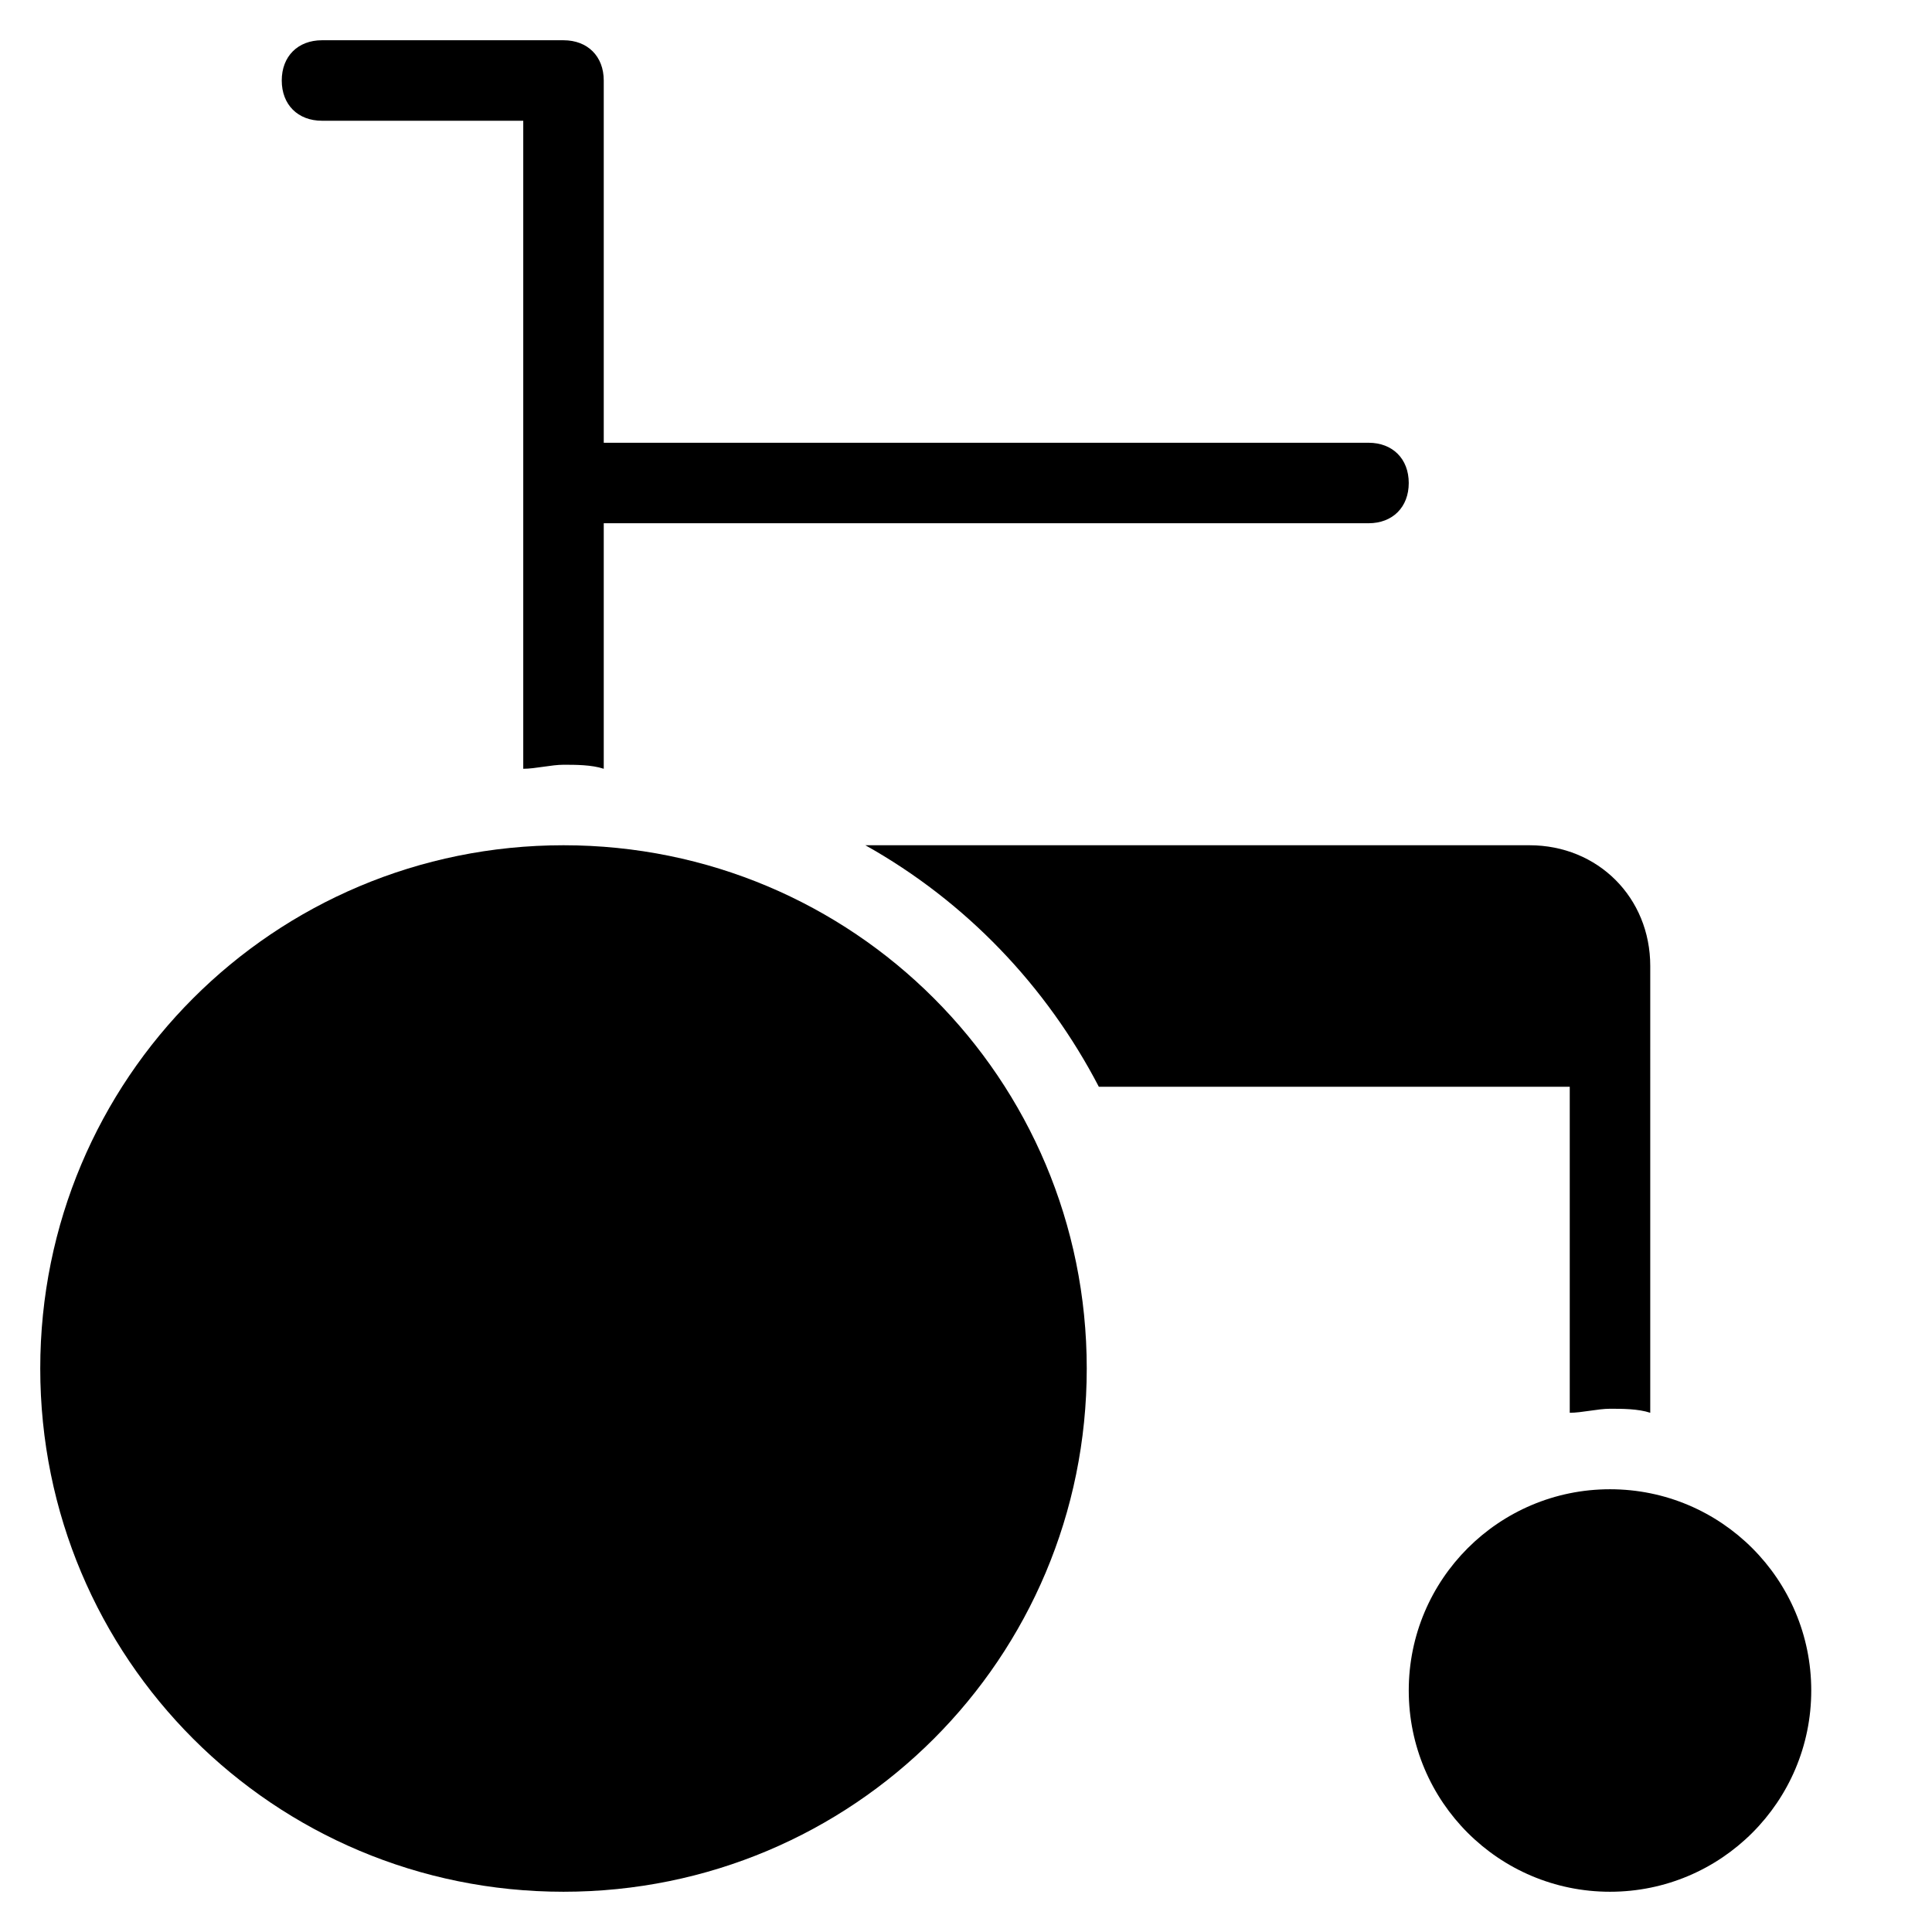 <?xml version="1.0" encoding="utf-8"?>
<!-- Generator: Adobe Illustrator 19.1.0, SVG Export Plug-In . SVG Version: 6.00 Build 0)  -->
<!DOCTYPE svg PUBLIC "-//W3C//DTD SVG 1.1//EN" "http://www.w3.org/Graphics/SVG/1.1/DTD/svg11.dtd">
<svg version="1.1" id="Layer_1" xmlns="http://www.w3.org/2000/svg" xmlns:xlink="http://www.w3.org/1999/xlink" x="0px" y="0px"
	 width="48px" height="48px" viewBox="0 0 48 48" enable-background="new 0 0 48 48" xml:space="preserve">
<circle id="color_8_" cx="40" cy="42" r="5"/>
<path id="color_7_" d="M14,21C6.8,21,1,26.8,1,34s5.8,13,13,13s13-5.8,13-13S21.2,21,14,21z"/>
<path d="M8,3h5v16.1c0.3,0,0.7-0.1,1-0.1s0.7,0,1,0.1V13h19c0.6,0,1-0.4,1-1s-0.4-1-1-1H15V2c0-0.6-0.4-1-1-1H8C7.4,1,7,1.4,7,2
	S7.4,3,8,3z"/>
<path d="M39,35.1c0.3,0,0.7-0.1,1-0.1s0.7,0,1,0.1V26v-2c0-1.7-1.3-3-3-3H21.5c2.5,1.4,4.5,3.5,5.8,6H39V35.1z"/>
</svg>
